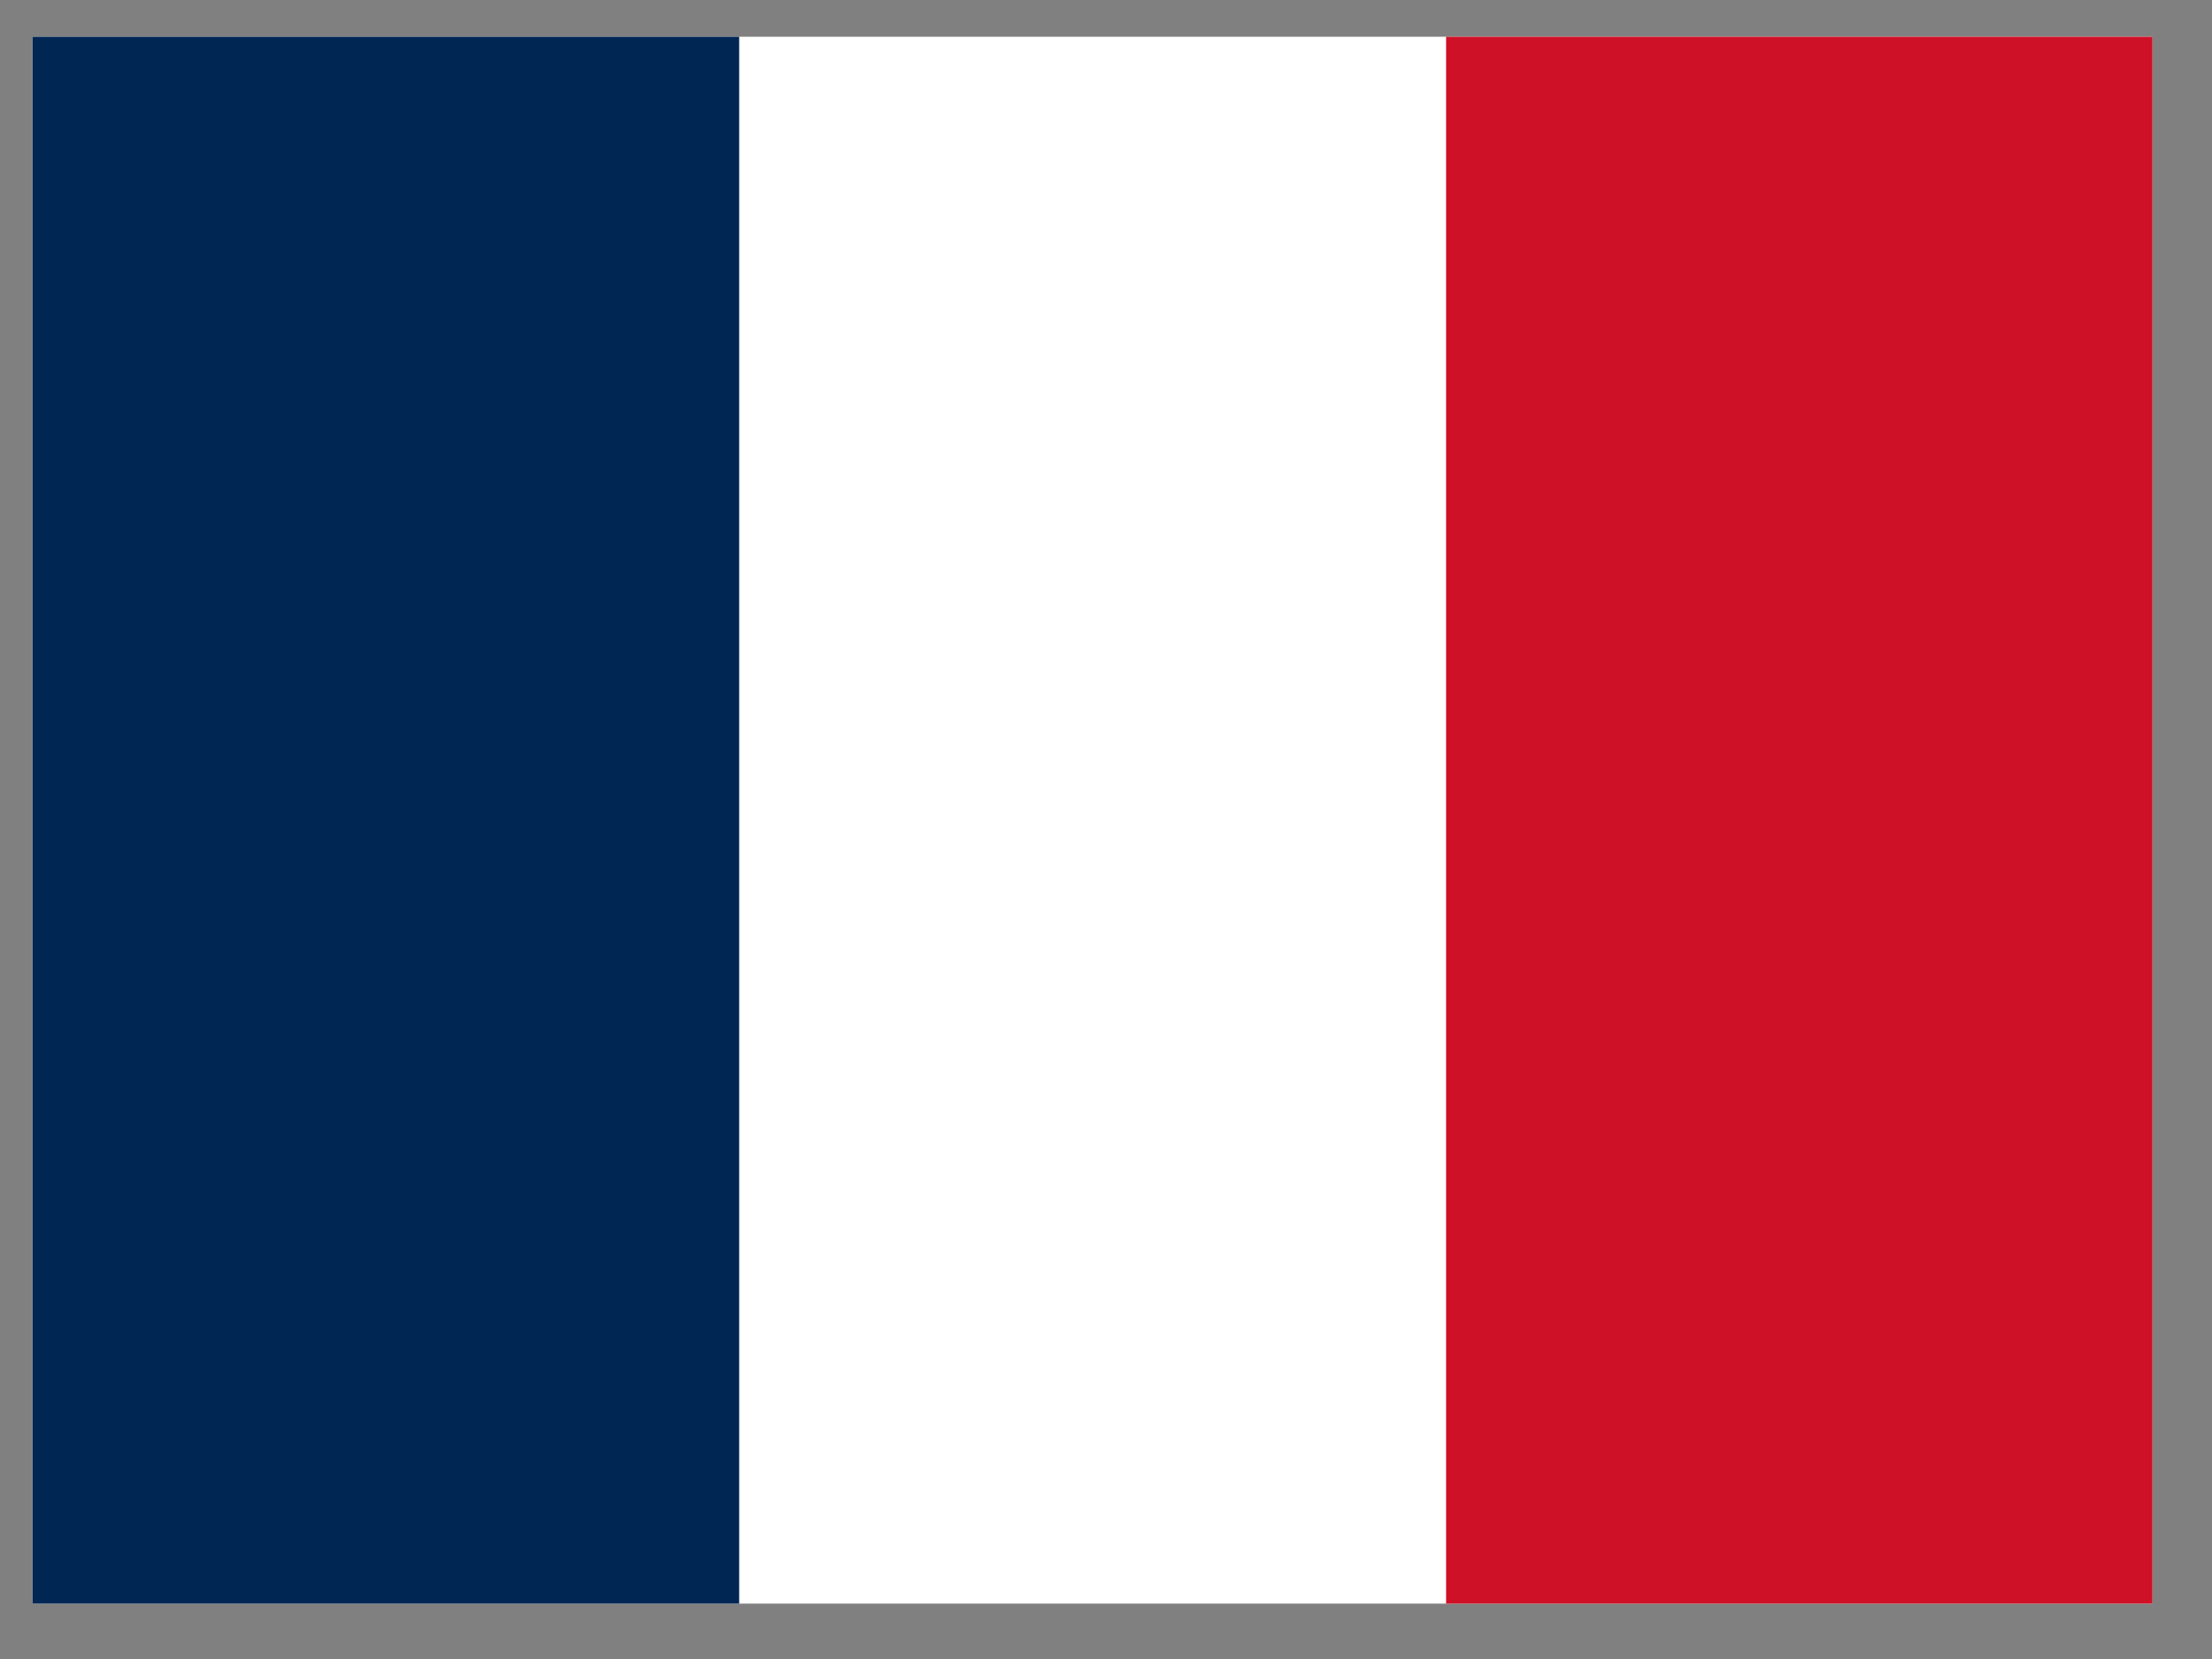 <svg width="24" height="18" viewBox="0 0 24 18" fill="none" xmlns="http://www.w3.org/2000/svg">
<rect x="0" y="0" width="24" height="18" fill="#808080" stroke="none"/>
<g clip-path="url(#clip0_481_21216)">
<path fill-rule="evenodd" clip-rule="evenodd" d="M0.354 0.399H23.355V17.399H0.354V0.399Z" fill="white"/>
<path fill-rule="evenodd" clip-rule="evenodd" d="M0.354 0.399H8.02V17.399H0.354V0.399Z" fill="#002654"/>
<path fill-rule="evenodd" clip-rule="evenodd" d="M15.69 0.399H23.355V17.399H15.69V0.399Z" fill="#CE1126"/>
</g>
<defs>
<clipPath id="clip0_481_21216">
<rect width="23" height="17" fill="white" transform="translate(0.354 0.399)"/>
</clipPath>
</defs>
</svg>
